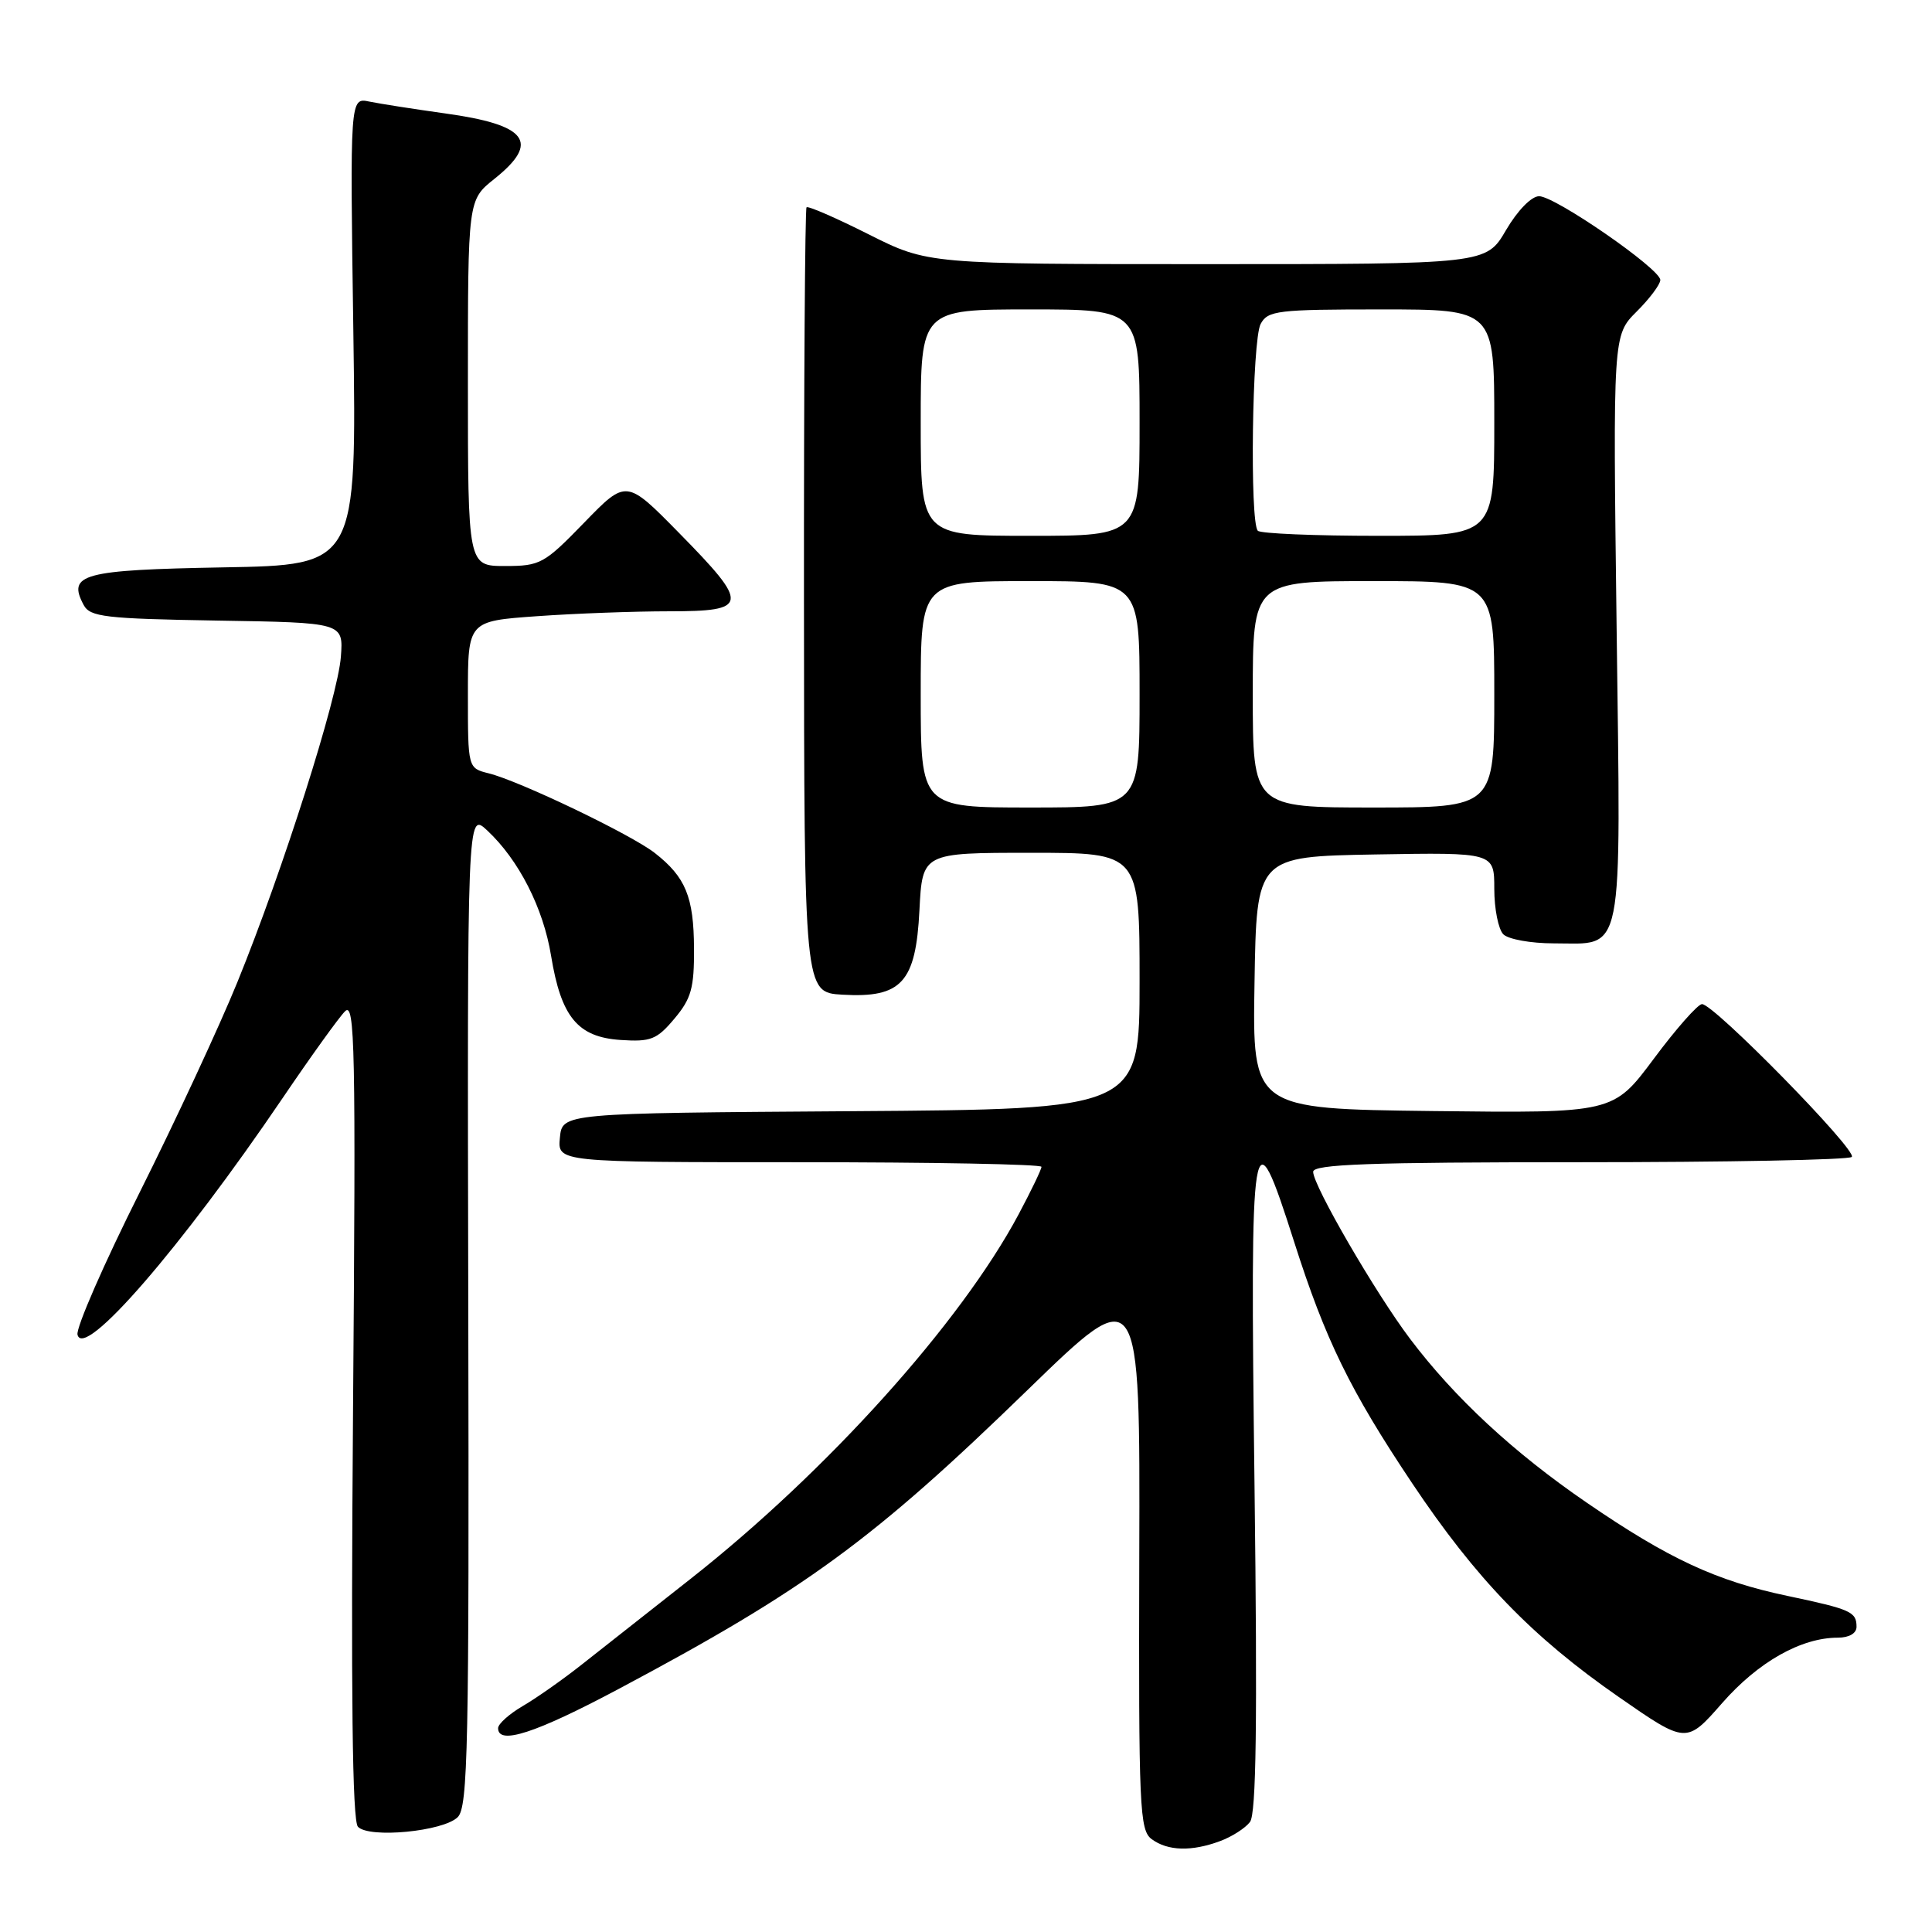 <?xml version="1.0" encoding="UTF-8" standalone="no"?>
<!DOCTYPE svg PUBLIC "-//W3C//DTD SVG 1.1//EN" "http://www.w3.org/Graphics/SVG/1.1/DTD/svg11.dtd" >
<svg xmlns="http://www.w3.org/2000/svg" xmlns:xlink="http://www.w3.org/1999/xlink" version="1.1" viewBox="0 0 256 256">
 <g >
 <path fill="currentColor"
d=" M 161.68 243.95 C 163.23 243.38 165.01 242.24 165.63 241.42 C 166.46 240.34 166.62 228.17 166.23 196.83 C 165.63 148.57 165.89 147.02 171.48 164.55 C 175.63 177.56 178.88 184.21 187.10 196.51 C 195.59 209.21 203.01 216.89 214.48 224.85 C 223.45 231.08 223.45 231.08 228.21 225.65 C 232.98 220.21 238.66 217.00 243.52 217.00 C 245.01 217.00 246.00 216.43 246.00 215.56 C 246.00 213.57 245.25 213.24 236.87 211.47 C 227.43 209.49 221.10 206.55 210.25 199.11 C 200.56 192.47 192.74 185.22 186.84 177.40 C 182.26 171.33 174.00 157.10 174.00 155.27 C 174.00 154.27 181.38 154.00 209.33 154.00 C 228.77 154.00 244.98 153.69 245.37 153.30 C 246.17 152.49 227.05 132.98 225.52 133.05 C 224.96 133.07 222.08 136.33 219.13 140.30 C 213.76 147.50 213.76 147.50 189.86 147.22 C 165.95 146.93 165.95 146.93 166.23 130.22 C 166.50 113.50 166.50 113.50 182.25 113.22 C 198.00 112.95 198.00 112.95 198.00 117.77 C 198.00 120.43 198.54 123.14 199.20 123.80 C 199.86 124.46 202.86 125.00 205.87 125.00 C 215.30 125.00 214.77 127.65 214.21 83.20 C 213.72 44.43 213.72 44.43 216.86 41.29 C 218.59 39.57 220.00 37.68 220.00 37.10 C 220.00 35.63 206.07 26.00 203.94 26.00 C 202.92 26.00 201.08 27.89 199.55 30.50 C 196.92 35.00 196.92 35.00 159.94 35.00 C 122.96 35.00 122.96 35.00 115.10 31.05 C 110.77 28.87 107.07 27.26 106.87 27.47 C 106.67 27.67 106.51 51.16 106.53 79.67 C 106.56 131.50 106.56 131.50 111.61 131.80 C 119.46 132.26 121.35 130.19 121.83 120.61 C 122.22 113.00 122.22 113.00 136.61 113.00 C 151.00 113.00 151.00 113.00 151.00 129.99 C 151.00 146.98 151.00 146.98 112.75 147.24 C 74.50 147.50 74.50 147.50 74.19 150.75 C 73.87 154.00 73.87 154.00 105.94 154.00 C 123.57 154.00 138.00 154.27 138.00 154.61 C 138.00 154.95 136.64 157.77 134.98 160.89 C 127.30 175.29 109.61 194.95 91.50 209.21 C 86.00 213.54 79.47 218.68 77.00 220.63 C 74.53 222.58 71.04 225.03 69.25 226.07 C 67.46 227.12 66.00 228.43 66.00 228.99 C 66.00 231.27 70.93 229.67 81.91 223.83 C 106.74 210.62 115.66 204.10 136.23 184.11 C 151.07 169.70 151.07 169.70 150.96 206.06 C 150.87 239.70 150.99 242.52 152.62 243.71 C 154.75 245.27 157.91 245.36 161.68 243.95 Z  M 60.65 240.78 C 62.01 239.42 62.17 231.55 62.05 173.40 C 61.91 107.57 61.91 107.57 64.55 110.03 C 68.75 113.95 71.99 120.32 73.02 126.64 C 74.35 134.76 76.54 137.42 82.22 137.80 C 86.23 138.07 87.04 137.75 89.37 134.97 C 91.60 132.32 91.99 130.91 91.96 125.67 C 91.93 118.85 90.85 116.22 86.77 113.03 C 83.66 110.59 68.86 103.49 64.75 102.47 C 62.00 101.78 62.00 101.78 62.00 92.04 C 62.00 82.30 62.00 82.30 71.15 81.65 C 76.19 81.29 84.06 81.00 88.65 81.00 C 99.26 81.00 99.37 80.17 89.99 70.63 C 82.99 63.50 82.99 63.50 77.41 69.25 C 72.11 74.71 71.59 75.00 66.92 75.00 C 62.00 75.00 62.00 75.00 62.00 50.75 C 62.00 26.50 62.00 26.50 65.50 23.71 C 71.63 18.82 69.90 16.53 58.92 15.02 C 54.84 14.45 50.35 13.75 48.94 13.46 C 46.37 12.92 46.37 12.92 46.82 43.90 C 47.26 74.87 47.26 74.87 29.59 75.18 C 10.91 75.52 8.89 76.06 11.09 80.17 C 11.94 81.75 13.93 81.98 28.77 82.23 C 45.50 82.50 45.50 82.50 45.17 87.00 C 44.78 92.37 37.49 115.31 31.47 130.10 C 29.10 135.93 23.28 148.46 18.53 157.95 C 13.78 167.43 10.06 175.94 10.27 176.85 C 11.07 180.26 23.95 165.40 37.45 145.50 C 41.18 140.00 44.90 134.82 45.72 134.00 C 47.03 132.67 47.16 138.75 46.78 186.73 C 46.49 224.47 46.68 241.29 47.43 242.06 C 48.94 243.62 58.76 242.67 60.65 240.78 Z  M 122.00 92.00 C 122.00 77.00 122.00 77.00 136.50 77.00 C 151.00 77.00 151.00 77.00 151.00 92.00 C 151.00 107.00 151.00 107.00 136.50 107.00 C 122.00 107.00 122.00 107.00 122.00 92.00 Z  M 166.00 92.00 C 166.00 77.00 166.00 77.00 182.00 77.00 C 198.00 77.00 198.00 77.00 198.00 92.00 C 198.00 107.00 198.00 107.00 182.00 107.00 C 166.00 107.00 166.00 107.00 166.00 92.00 Z  M 122.00 56.00 C 122.00 41.00 122.00 41.00 136.50 41.00 C 151.00 41.00 151.00 41.00 151.00 56.00 C 151.00 71.00 151.00 71.00 136.50 71.00 C 122.00 71.00 122.00 71.00 122.00 56.00 Z  M 166.67 70.33 C 165.58 69.25 165.91 45.04 167.04 42.93 C 167.99 41.15 169.26 41.00 183.04 41.00 C 198.00 41.00 198.00 41.00 198.00 56.00 C 198.00 71.00 198.00 71.00 182.67 71.00 C 174.23 71.00 167.03 70.70 166.67 70.33 Z "/>
</g>
</svg>